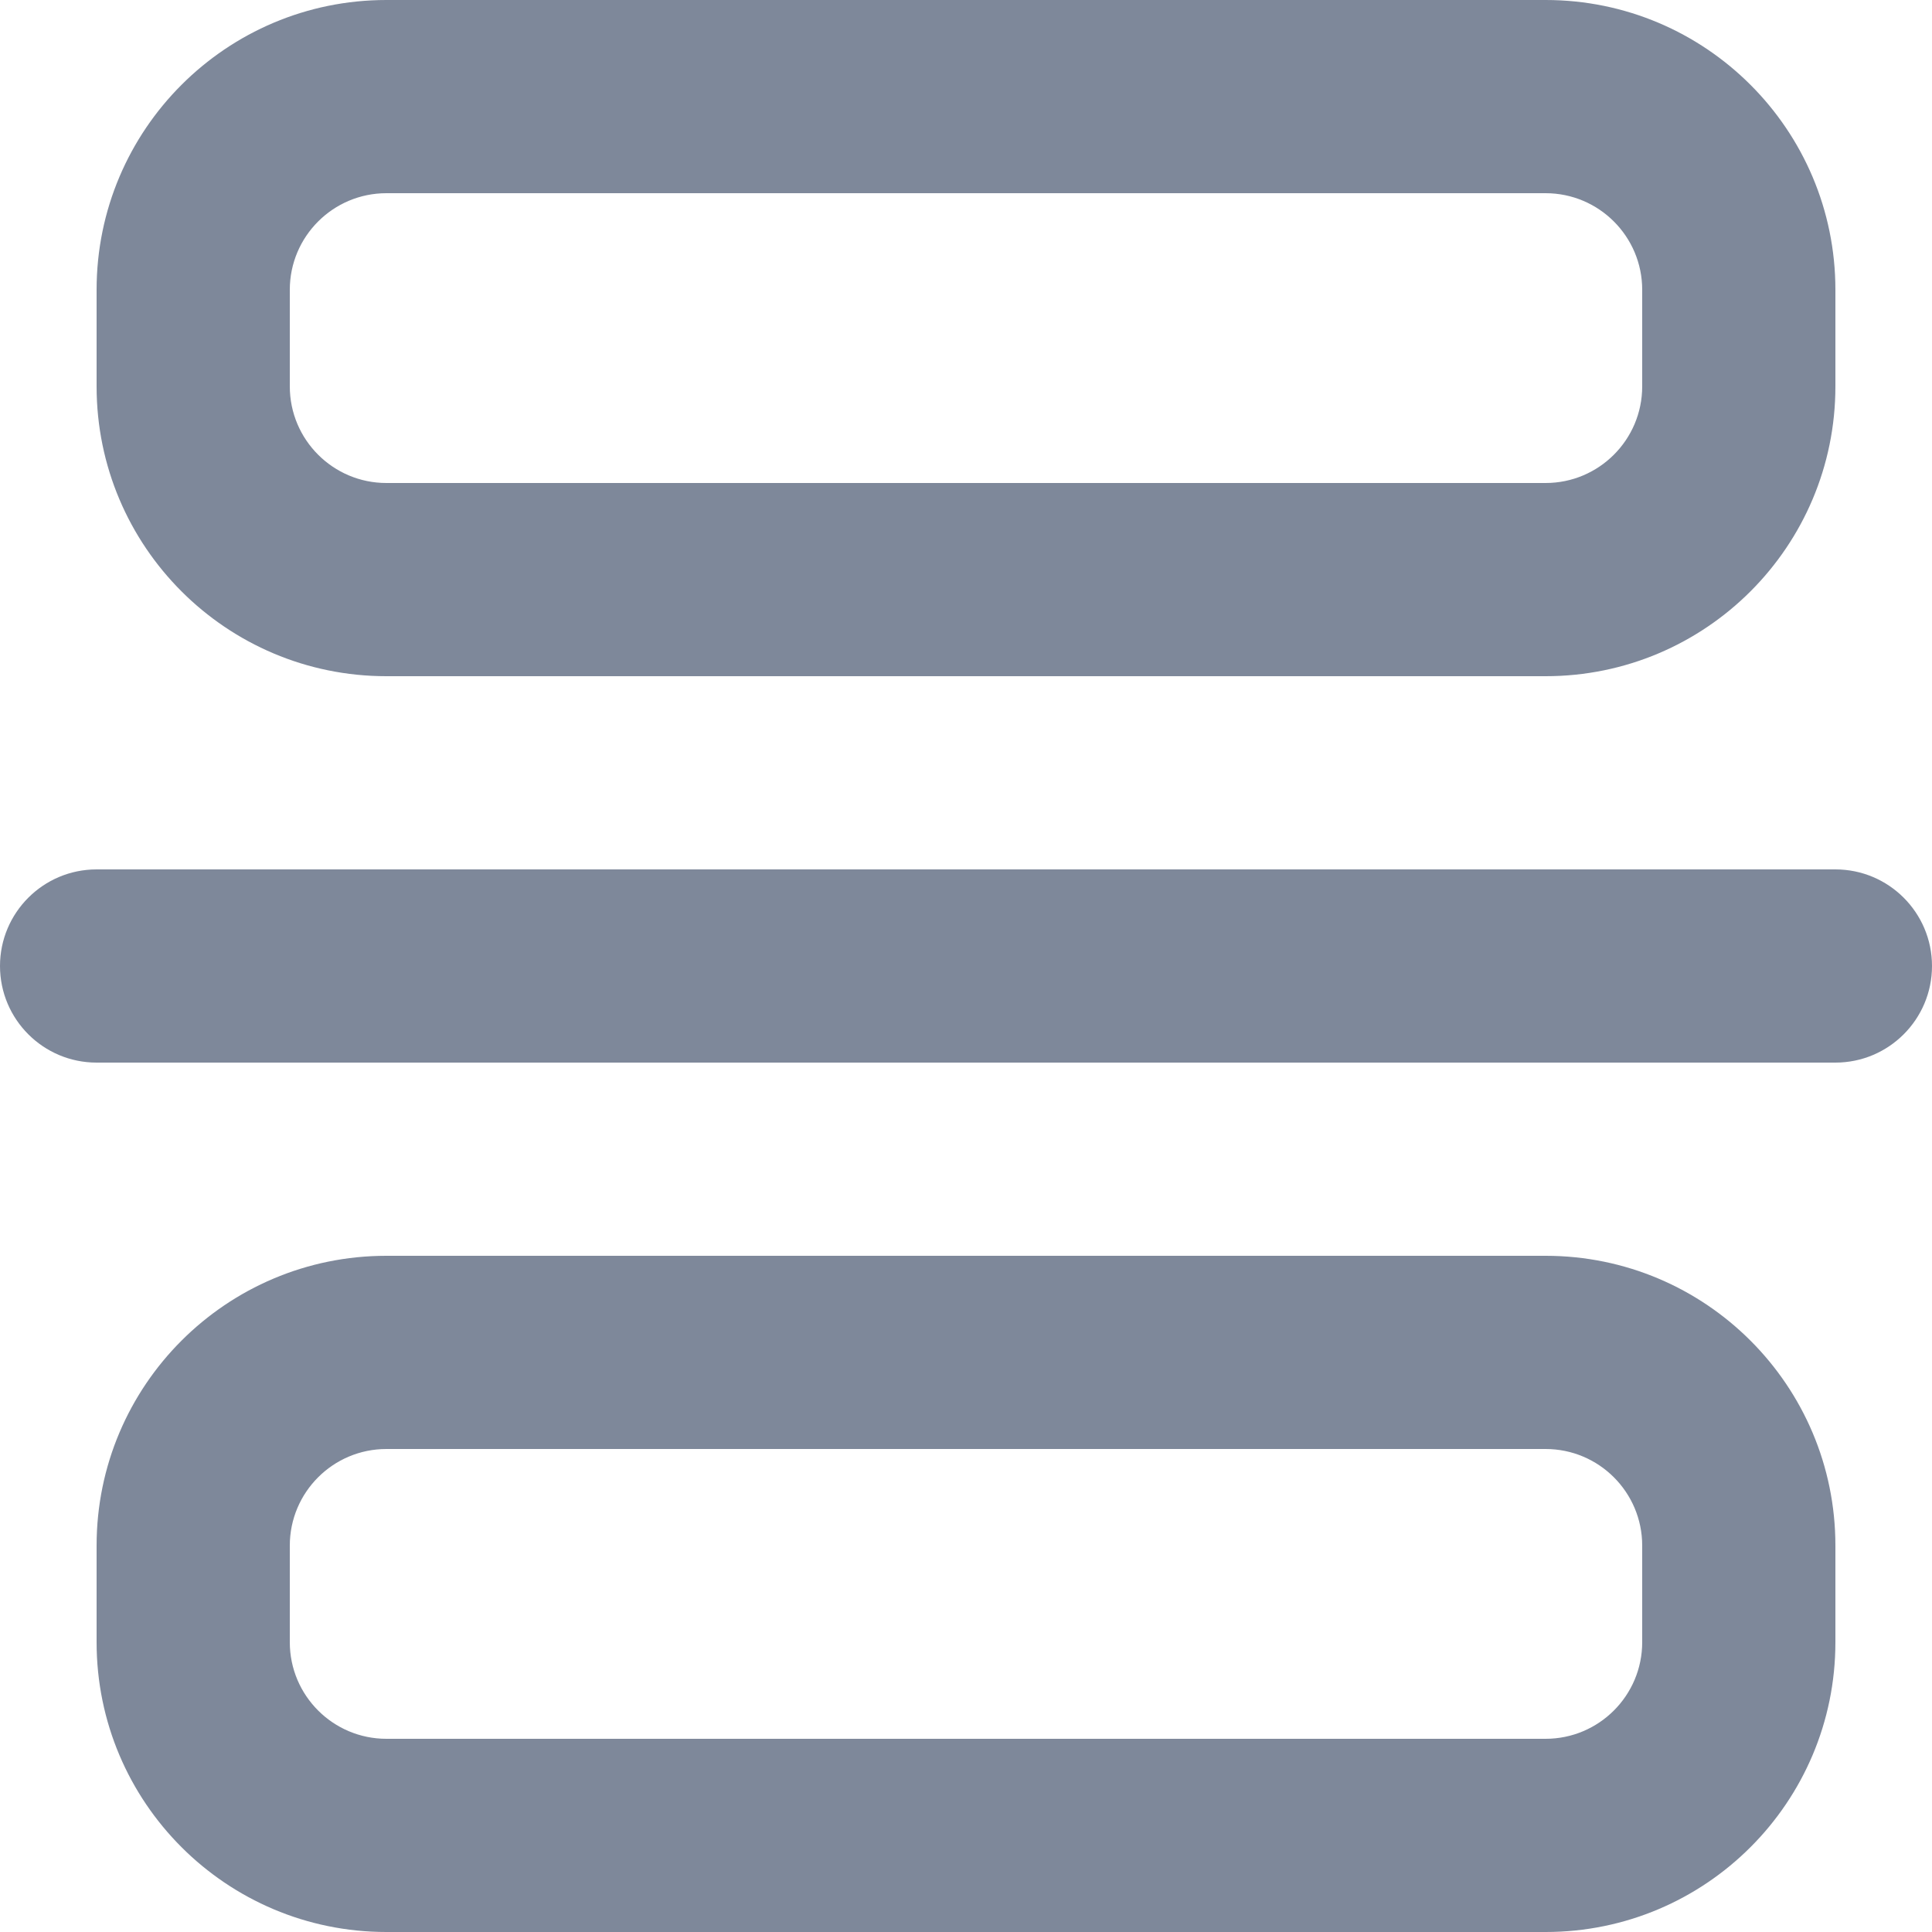 <svg width="20" height="20" viewBox="0 0 20 20" fill="none" xmlns="http://www.w3.org/2000/svg">
<path fill-rule="evenodd" clip-rule="evenodd" d="M16 2H4C3.448 2 3 2.448 3 3V4C3 4.552 3.448 5 4 5H16C16.552 5 17 4.552 17 4V3C17 2.448 16.552 2 16 2ZM4 0C2.343 0 1 1.343 1 3V4C1 5.657 2.343 7 4 7H16C17.657 7 19 5.657 19 4V3C19 1.343 17.657 0 16 0H4Z" fill="#7E889A"/>
<path fill-rule="evenodd" clip-rule="evenodd" d="M16 15H4C3.448 15 3 15.448 3 16V17C3 17.552 3.448 18 4 18H16C16.552 18 17 17.552 17 17V16C17 15.448 16.552 15 16 15ZM4 13C2.343 13 1 14.343 1 16V17C1 18.657 2.343 20 4 20H16C17.657 20 19 18.657 19 17V16C19 14.343 17.657 13 16 13H4Z" fill="#7E889A"/>
<path d="M0 10C0 9.448 0.448 9 1 9H19C19.552 9 20 9.448 20 10C20 10.552 19.552 11 19 11H1C0.448 11 0 10.552 0 10Z" fill="#7E889A"/>
</svg>
